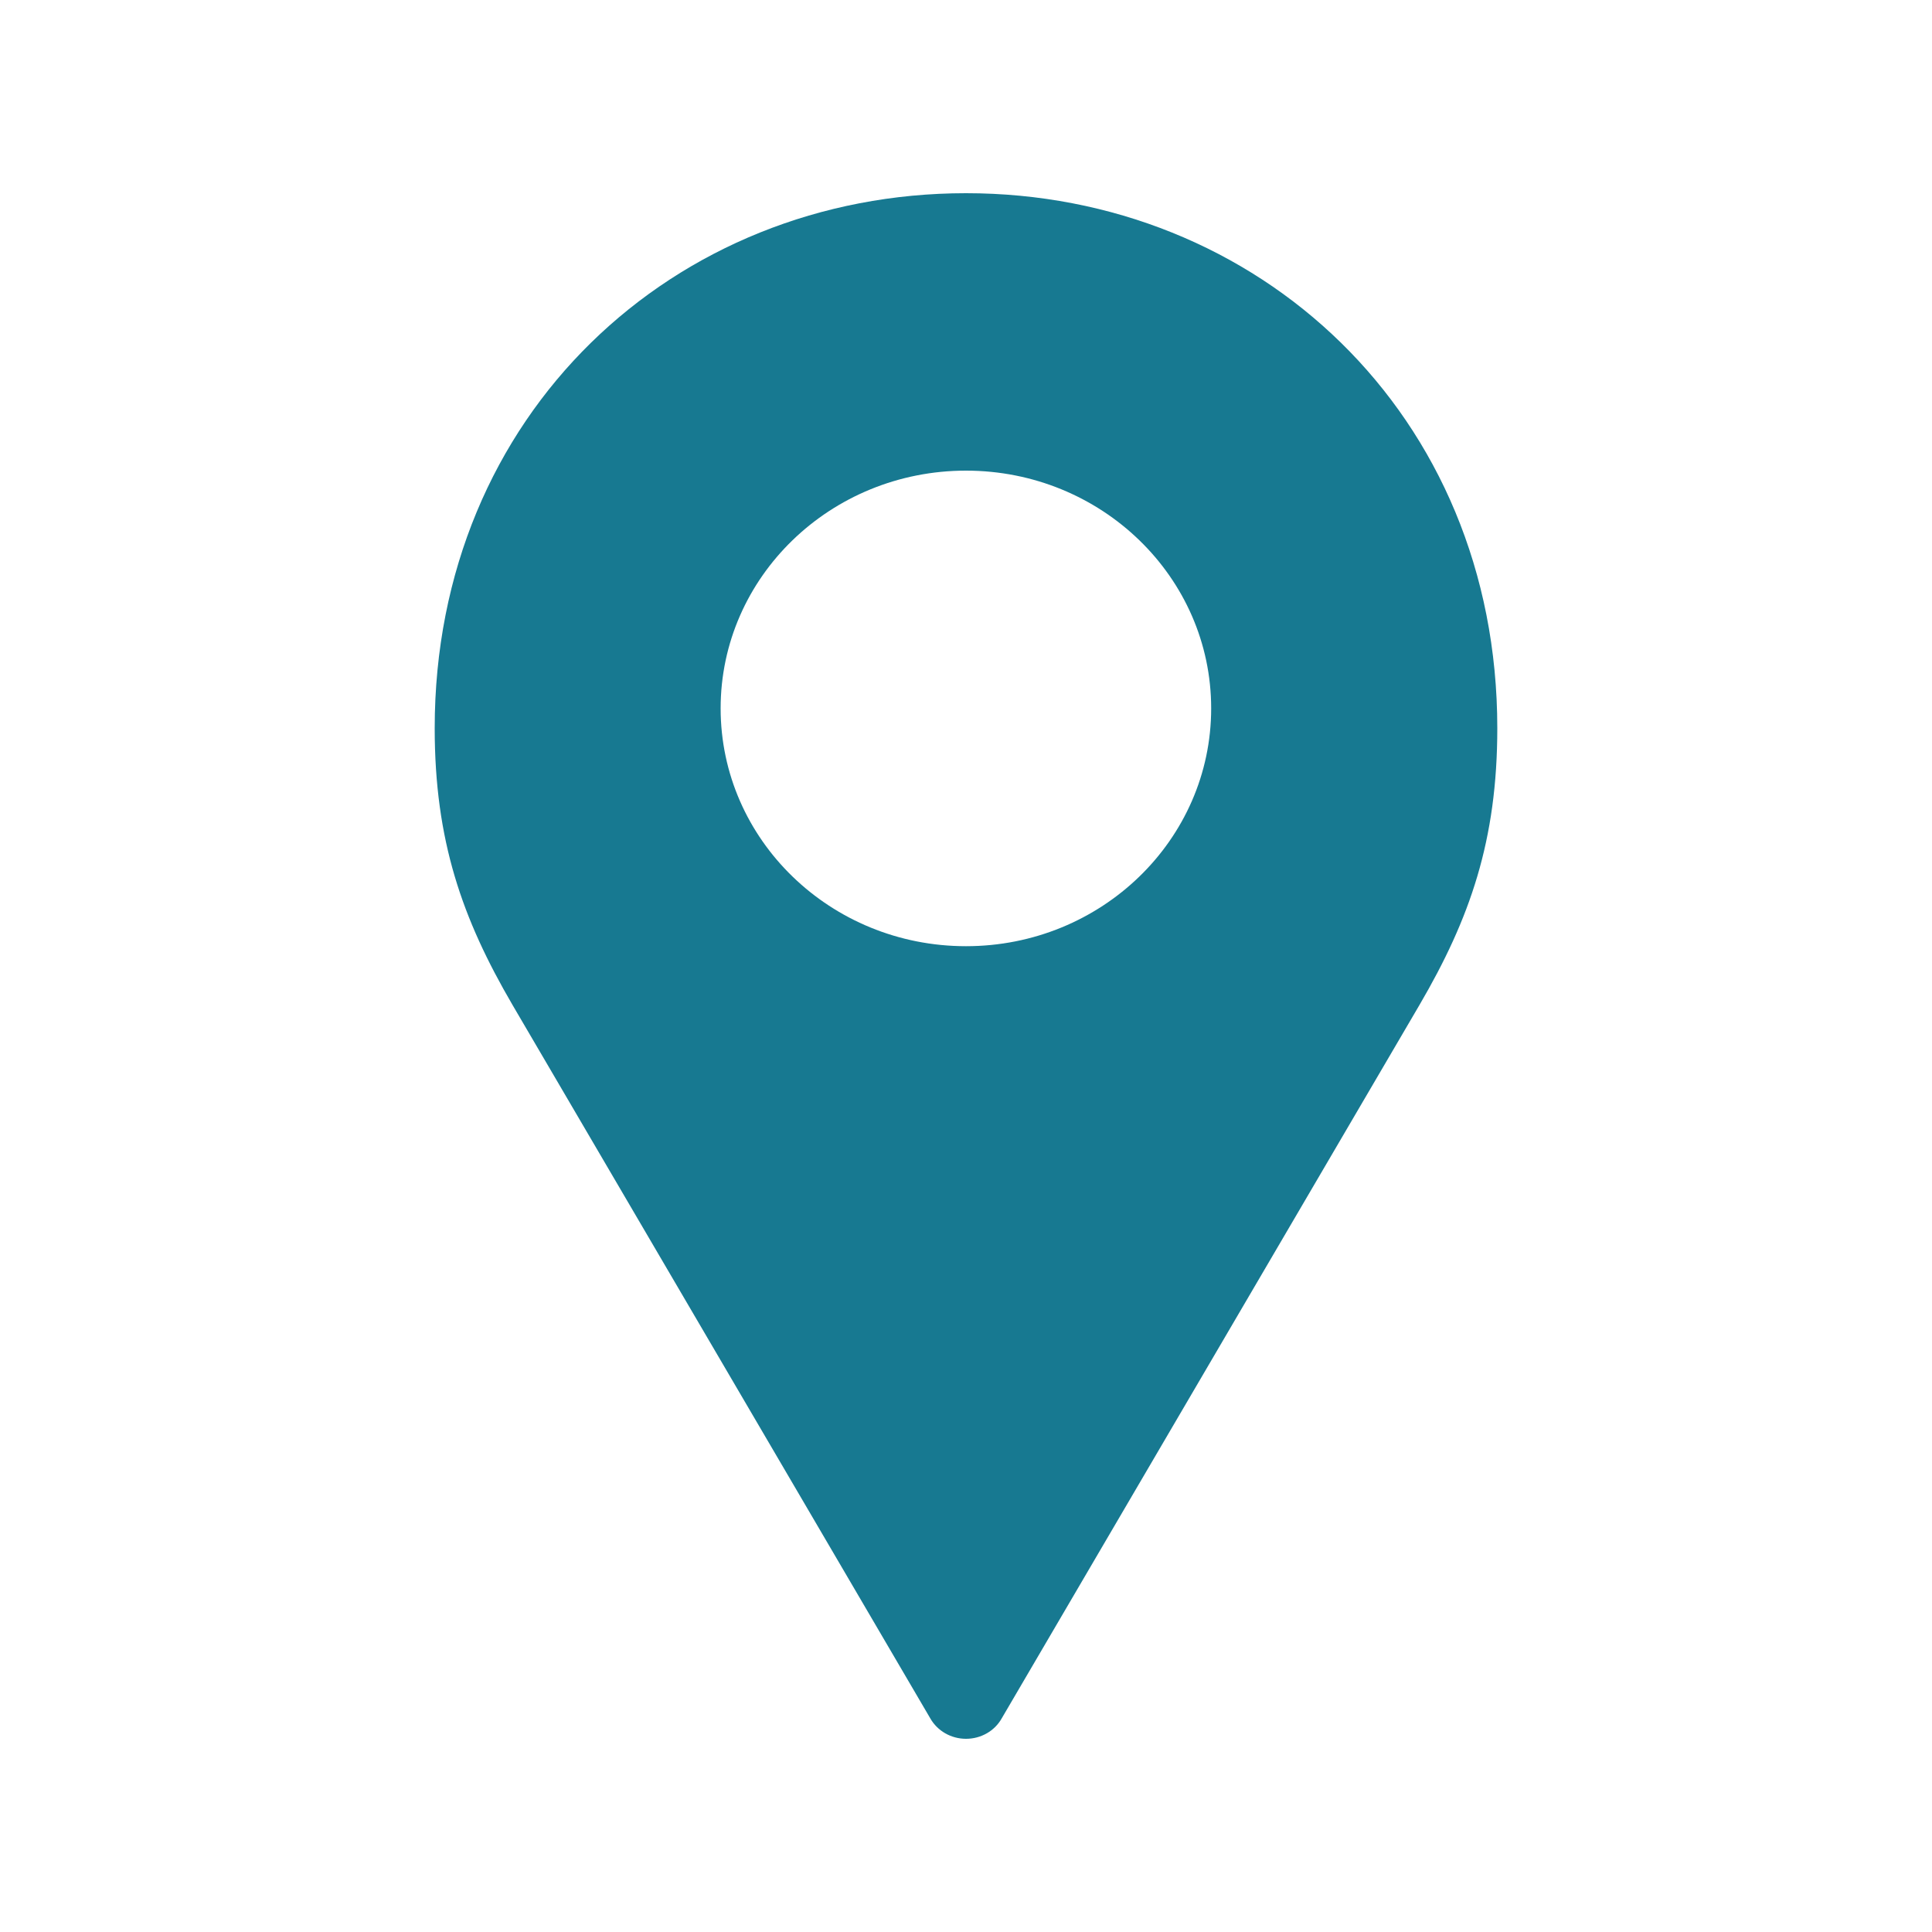 <svg width="20" height="20" viewBox="0 0 20 20" xmlns="http://www.w3.org/2000/svg">
    <g fill="none" fill-rule="evenodd">
        <path d="M0 0h20v20H0z"/>
        <path d="M10 2C6.98 2 4.5 4.283 4.5 7.538c0 1.162.283 1.97.806 2.866l4.324 7.384c.074.131.216.212.37.212s.296-.08.37-.212l4.324-7.384c.523-.895.806-1.704.806-2.866C15.5 4.283 13.019 2 10 2zm0 2.872c1.402 0 2.538 1.102 2.538 2.461 0 1.36-1.136 2.462-2.538 2.462S7.46 8.693 7.46 7.333 8.598 4.872 10 4.872z" fill="#177991" fill-rule="nonzero"/>
    </g>
</svg>
